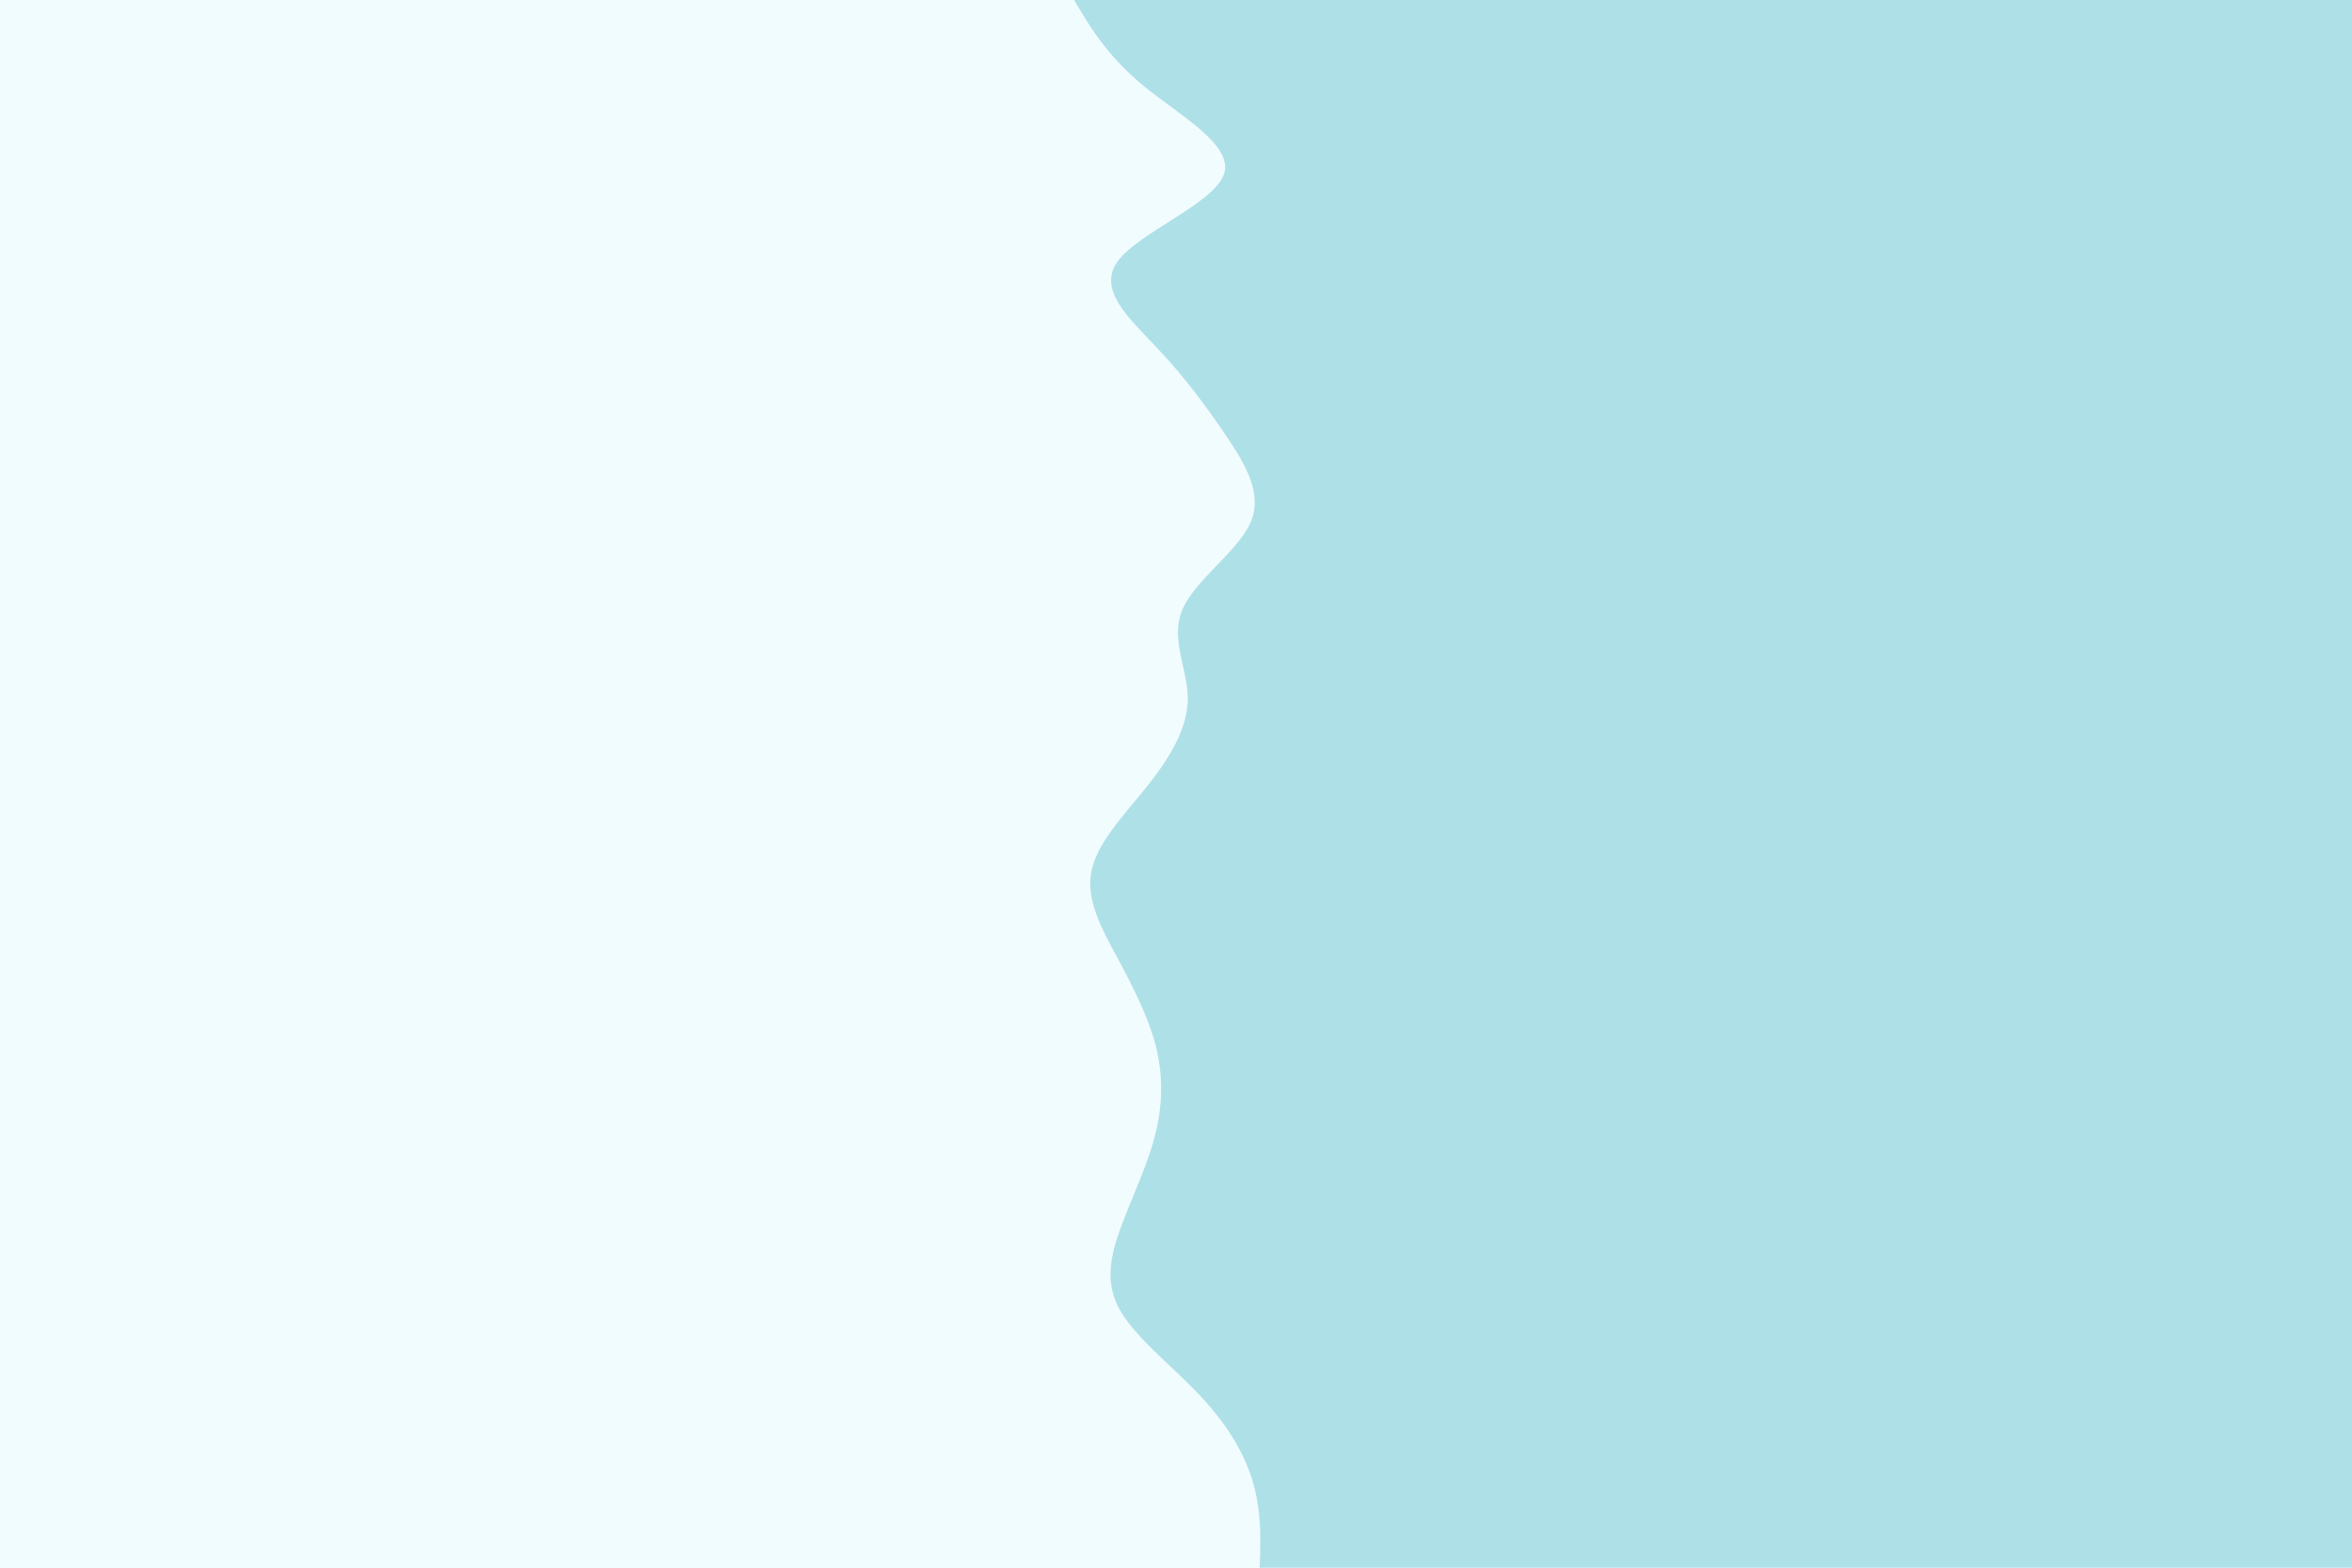 <svg id="visual" viewBox="0 0 900 600" width="900" height="600" xmlns="http://www.w3.org/2000/svg" xmlns:xlink="http://www.w3.org/1999/xlink" version="1.1"><rect x="0" y="0" width="900" height="600" fill="#f1fcfe"></rect><path d="M482 600L482.2 594.5C482.3 589 482.7 578 479.3 566.8C476 555.7 469 544.3 458.3 533.2C447.7 522 433.3 511 427.8 500C422.3 489 425.7 478 430 466.8C434.3 455.7 439.7 444.3 442.3 433.2C445 422 445 411 442.2 400C439.3 389 433.7 378 427.7 366.8C421.7 355.7 415.3 344.3 417.7 333.2C420 322 431 311 439.7 300C448.3 289 454.7 278 454.5 266.8C454.3 255.7 447.7 244.3 452.5 233.2C457.3 222 473.7 211 478.5 200C483.3 189 476.7 178 469.2 166.8C461.7 155.7 453.3 144.3 442.8 133.2C432.3 122 419.7 111 427.7 100C435.7 89 464.3 78 468.3 66.8C472.3 55.7 451.7 44.3 438 33.2C424.3 22 417.7 11 414.3 5.5L411 0L900 0L900 5.5C900 11 900 22 900 33.2C900 44.3 900 55.7 900 66.8C900 78 900 89 900 100C900 111 900 122 900 133.2C900 144.3 900 155.7 900 166.8C900 178 900 189 900 200C900 211 900 222 900 233.2C900 244.3 900 255.7 900 266.8C900 278 900 289 900 300C900 311 900 322 900 333.2C900 344.3 900 355.7 900 366.8C900 378 900 389 900 400C900 411 900 422 900 433.2C900 444.3 900 455.7 900 466.8C900 478 900 489 900 500C900 511 900 522 900 533.2C900 544.3 900 555.7 900 566.8C900 578 900 589 900 594.5L900 600Z" fill="#AEE0E8" stroke-linecap="round" stroke-linejoin="miter"></path></svg>